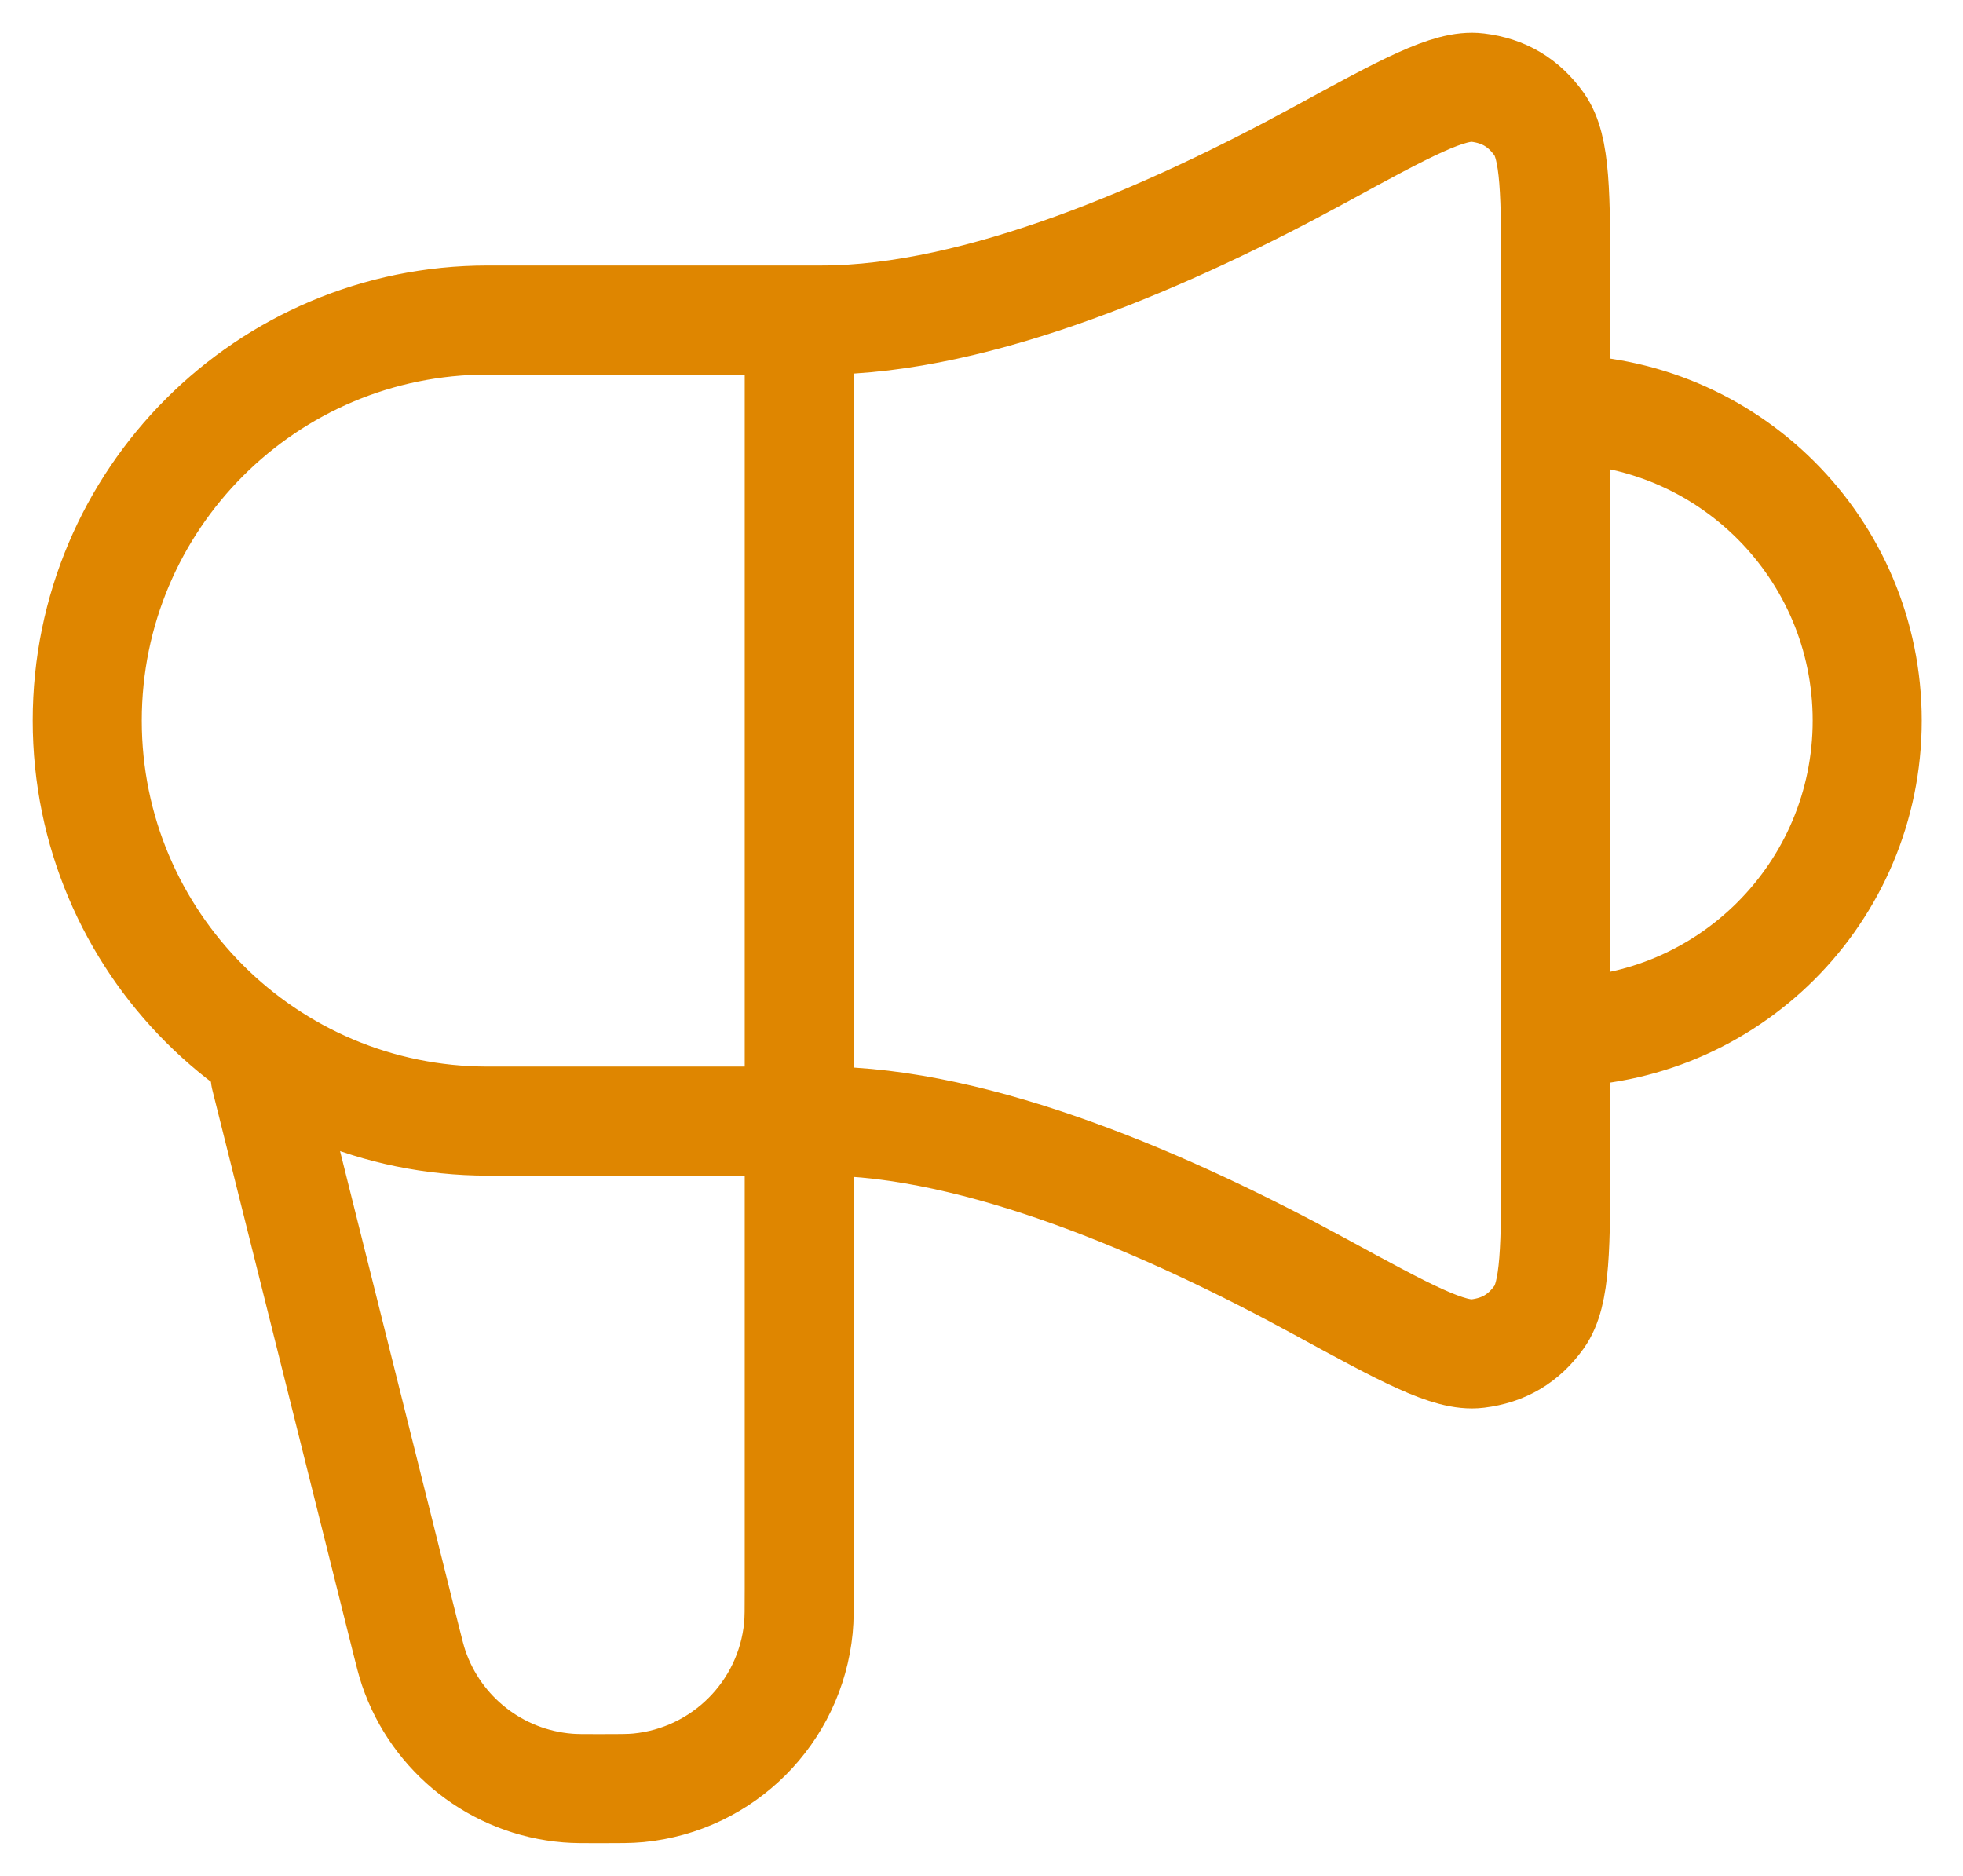 <svg width="45" height="43" viewBox="0 0 45 43" fill="none" xmlns="http://www.w3.org/2000/svg">
<path d="M6.08 24.678L9.293 37.529C9.383 37.89 9.429 38.071 9.482 38.229C10.004 39.77 11.392 40.854 13.014 40.986C13.18 41 13.367 41 13.739 41C14.206 41 14.439 41 14.635 40.981C16.577 40.792 18.114 39.256 18.303 37.313C18.322 37.117 18.322 36.884 18.322 36.417V7.336M35.664 23.658C39.607 23.658 42.804 20.461 42.804 16.517C42.804 12.574 39.607 9.377 35.664 9.377M18.832 7.336H11.181C6.11 7.336 2 11.447 2 16.517C2 21.588 6.11 25.698 11.181 25.698H18.832C22.436 25.698 26.844 27.63 30.245 29.484C32.23 30.566 33.222 31.107 33.871 31.027C34.474 30.953 34.929 30.683 35.283 30.189C35.664 29.657 35.664 28.591 35.664 26.461V6.574C35.664 4.443 35.664 3.378 35.283 2.846C34.929 2.352 34.474 2.081 33.871 2.008C33.222 1.928 32.23 2.469 30.245 3.551C26.844 5.405 22.436 7.336 18.832 7.336Z" stroke="#DF8600" stroke-width="2.5" stroke-linecap="round" stroke-linejoin="round"/>
</svg>
